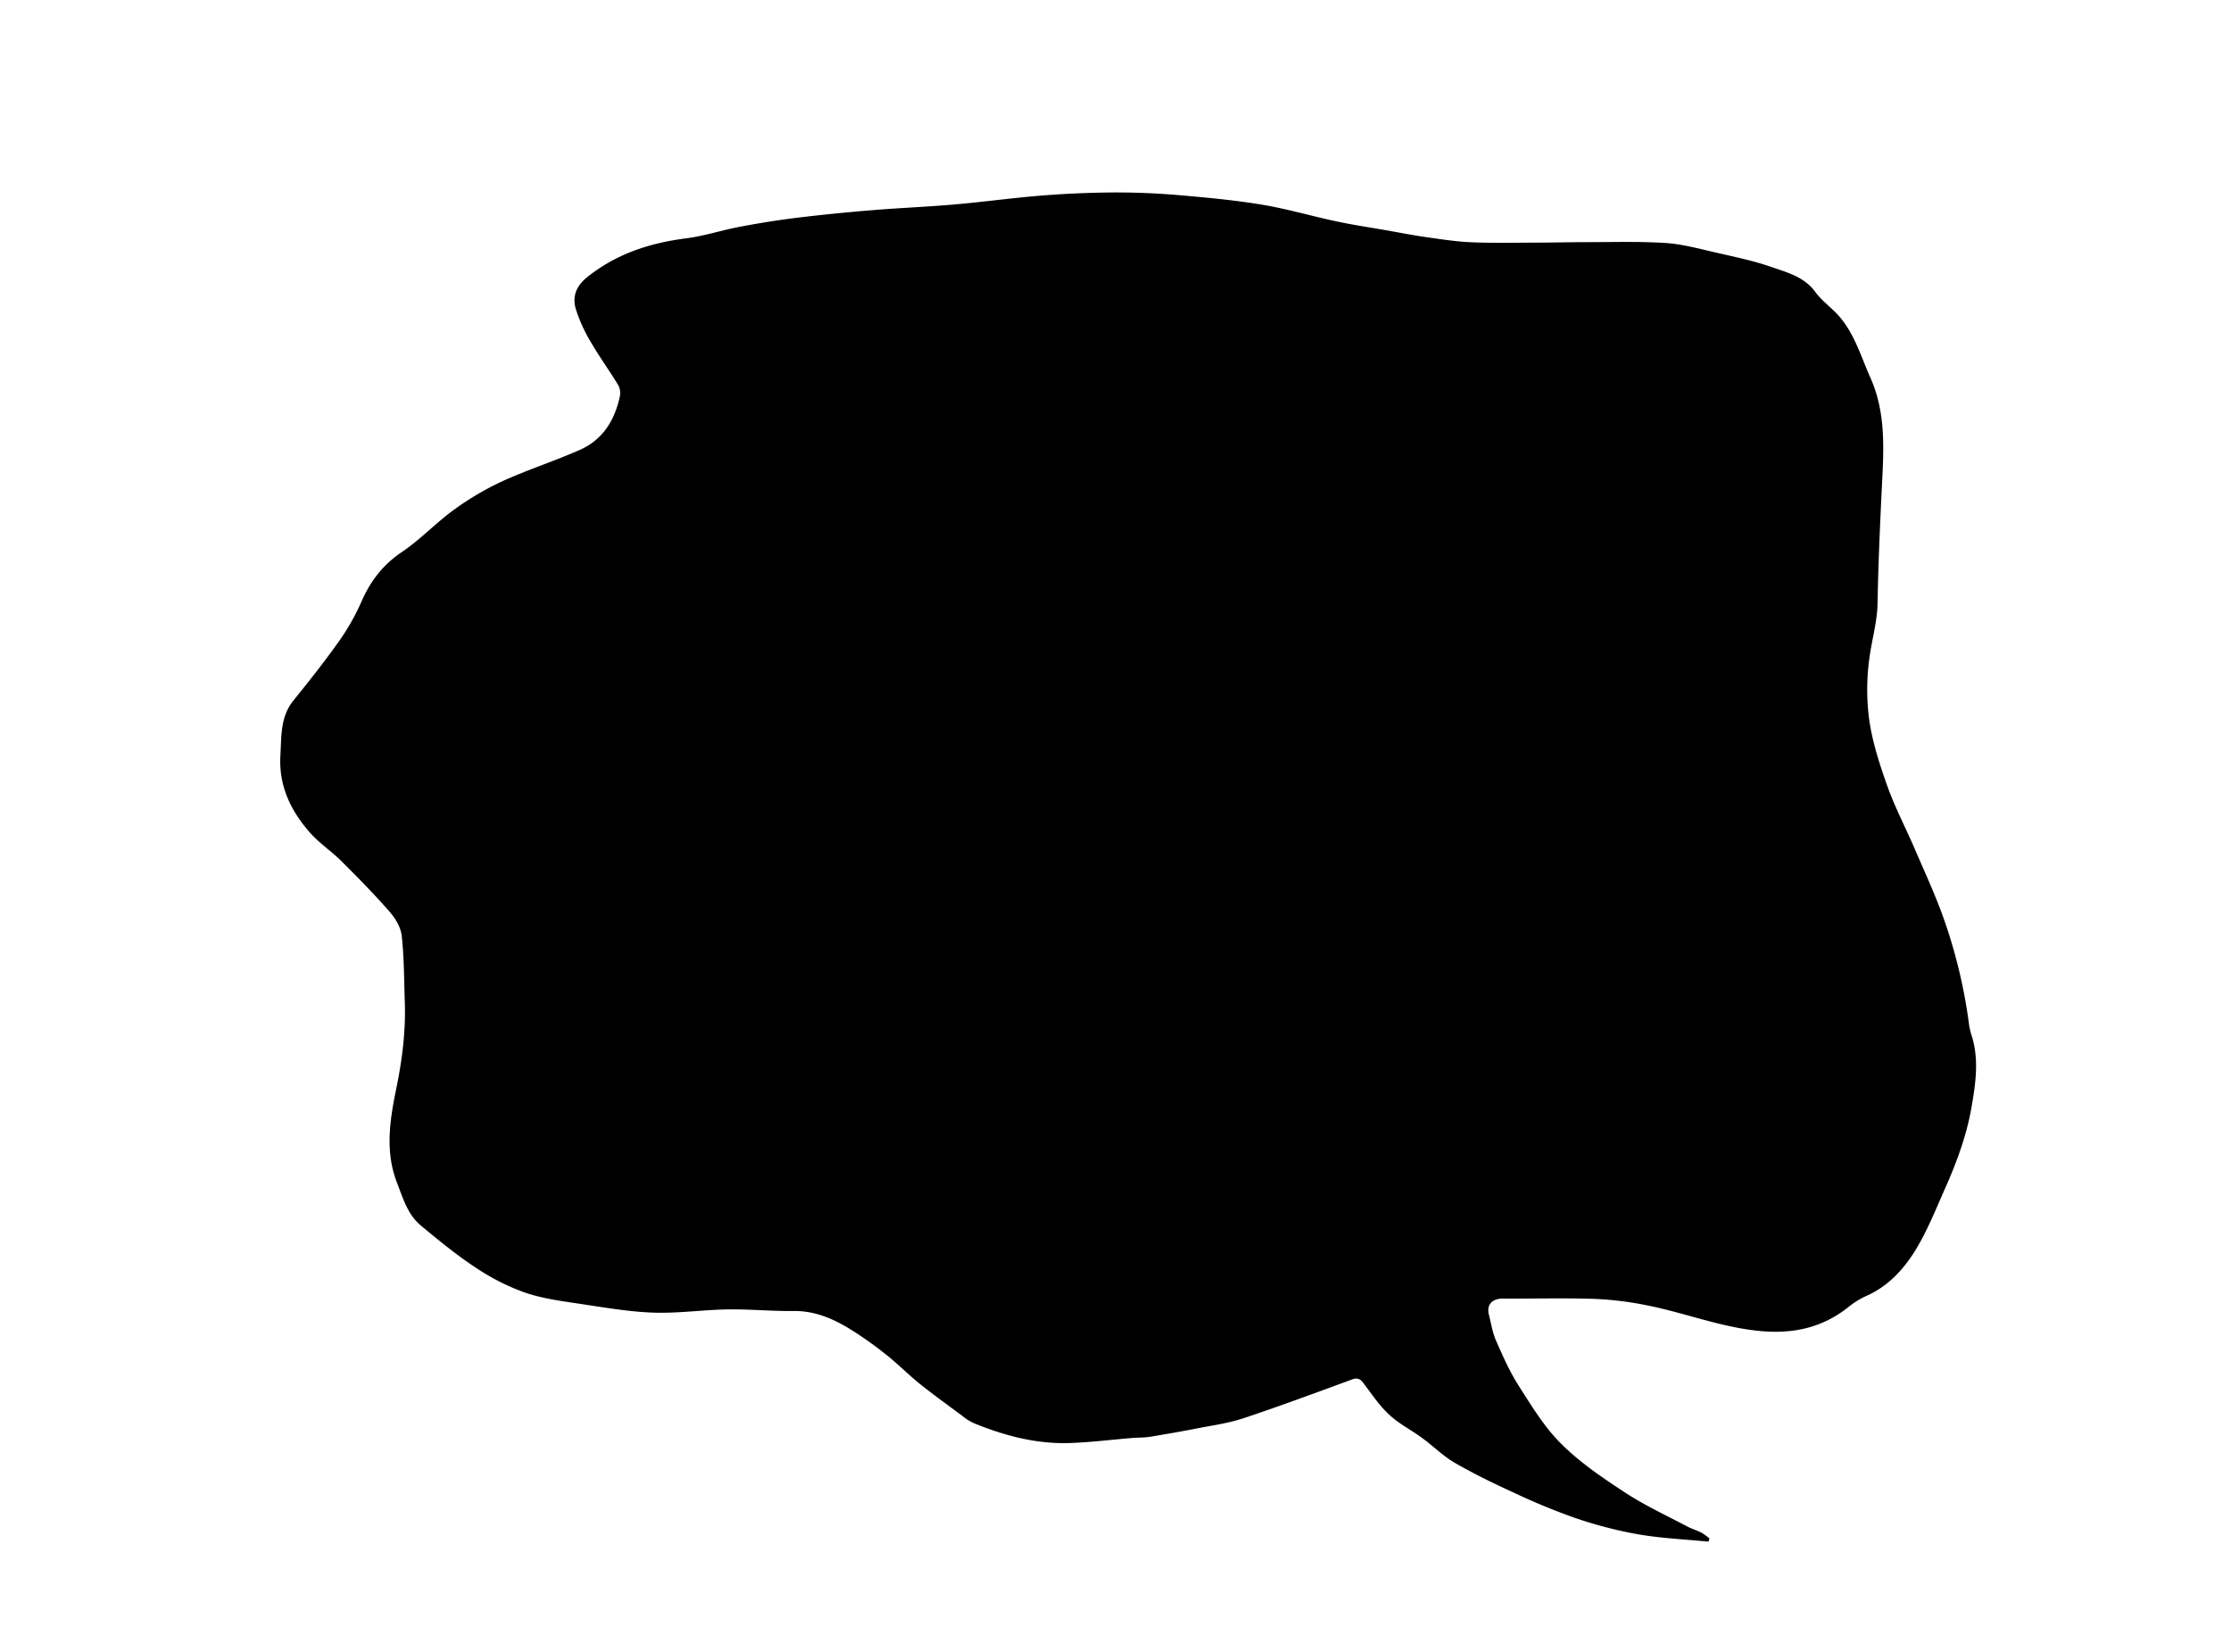 <svg id="Layer_1" data-name="Layer 1" xmlns="http://www.w3.org/2000/svg" viewBox="0 0 1069.56 792"><path d="M819,739c-11.24-1.11-22.58-1.6-33.68-3.52a200.73,200.73,0,0,1-30.1-7.8,305.34,305.34,0,0,1-29.4-12.12c-9.63-4.41-19.21-9.05-28.37-14.34-5.6-3.23-10.3-8-15.56-11.83-4-3-8.46-5.39-12.47-8.39a46.36,46.36,0,0,1-7.38-7c-3-3.51-5.61-7.35-8.41-11-1.36-1.8-2.73-2.75-5.36-1.78-17.32,6.37-34.62,12.8-52.12,18.62-7.17,2.39-14.81,3.42-22.27,4.88s-15,2.76-22.45,4c-2.86.46-5.8.36-8.69.59-9.89.82-19.76,2.06-29.66,2.41-16.2.58-31.59-3.5-46.47-9.62a26.51,26.51,0,0,1-5.5-3.56c-6.81-5.06-13.7-10-20.31-15.31-5.46-4.38-10.38-9.44-15.87-13.78a180.23,180.23,0,0,0-17.17-12.19c-8.38-5.17-17.24-9-27.51-8.82-10.47.12-20.95-.92-31.42-.76-11.78.18-23.56,1.92-35.3,1.55-11.36-.36-22.69-2.3-34-4-9.3-1.41-18.8-2.56-27.63-5.54a106.55,106.55,0,0,1-24-12.15c-9.13-6-17.61-13-26.06-20-6.36-5.25-8.58-13-11.48-20.47-5.87-15-3.46-30.25-.43-45,2.86-13.89,4.62-27.65,4.14-41.75-.36-10.58-.33-21.21-1.47-31.71-.44-4-3-8.34-5.77-11.5-7.35-8.41-15.2-16.4-23.12-24.28-4.76-4.75-10.53-8.55-15-13.56-9.28-10.53-15.15-22.48-14.28-37.22.54-9.22-.09-18.4,6.25-26.26,7.43-9.2,14.8-18.47,21.63-28.12a108,108,0,0,0,10.95-19.21c4.3-9.89,10.29-17.72,19.41-23.85,8.83-5.94,16.25-13.94,24.89-20.2a137.52,137.52,0,0,1,23.21-13.7c12.23-5.58,25.14-9.68,37.43-15.16,11-4.92,16.7-14.48,19.06-26a8.11,8.11,0,0,0-1.13-5.36c-4.19-6.84-8.92-13.36-12.93-20.3a73.64,73.64,0,0,1-7.14-15.72c-1.76-6,.08-11,5.48-15.35,14-11.18,30-16.35,47.44-18.58,8.8-1.12,17.37-4,26.12-5.61,9-1.7,18.1-3.16,27.21-4.27,12-1.46,24.12-2.65,36.21-3.64,13-1.07,26-1.57,38.95-2.7,14.13-1.23,28.2-3.19,42.34-4.31,11.64-.92,23.35-1.41,35-1.46,10.23,0,20.49.44,30.67,1.32,13.32,1.16,26.68,2.4,39.85,4.6,12,2,23.72,5.5,35.62,8,7.76,1.66,15.62,2.81,23.44,4.18,6.4,1.12,12.77,2.39,19.2,3.31,7.16,1,14.35,2.15,21.55,2.46,10.11.44,20.25.22,30.38.19,8.64,0,17.27-.25,25.91-.24,12.41,0,24.87-.39,37.23.43,8.05.54,16,2.76,23.93,4.56,9,2.07,18.15,3.94,26.87,7,7.55,2.61,15.57,4.69,20.85,11.93,3.12,4.3,7.75,7.47,11.3,11.51,7.47,8.49,10.5,19.32,15,29.38,7.84,17.41,6.4,35.62,5.51,53.88s-1.68,36.24-2,54.37c-.14,8.57-2.5,16.64-3.71,24.93a109.67,109.67,0,0,0-.34,30.65c1.51,10.85,5,21.56,8.68,31.94s9,20.47,13.4,30.74c4.76,11.06,9.85,22,13.84,33.37a249.87,249.87,0,0,1,12.07,51,37.12,37.12,0,0,0,1.41,5.41c3.27,11.2,1.65,22.28-.29,33.48-2.36,13.61-7.07,26.39-12.63,38.9-4.47,10-8.53,20.39-14.25,29.69s-13,17.23-23.33,21.87a40.09,40.09,0,0,0-8.58,5.24c-12.42,10-26.38,13.14-42.2,11.72-18.84-1.68-36.29-8.72-54.58-12.33a157.43,157.43,0,0,0-24.72-3.08c-14.34-.49-28.7-.13-43.05-.13a21,21,0,0,0-2.63,0c-4.47.54-6.5,3.41-5.41,7.69s1.7,8.56,3.42,12.46c3.28,7.45,6.62,15,11,21.82,6.13,9.59,12.18,19.62,20.17,27.53,9,9,19.82,16.32,30.53,23.34,9.44,6.19,19.82,11,29.83,16.29,2.25,1.2,4.76,1.91,7,3.07a27.78,27.78,0,0,1,3.82,2.81Z"/></svg>